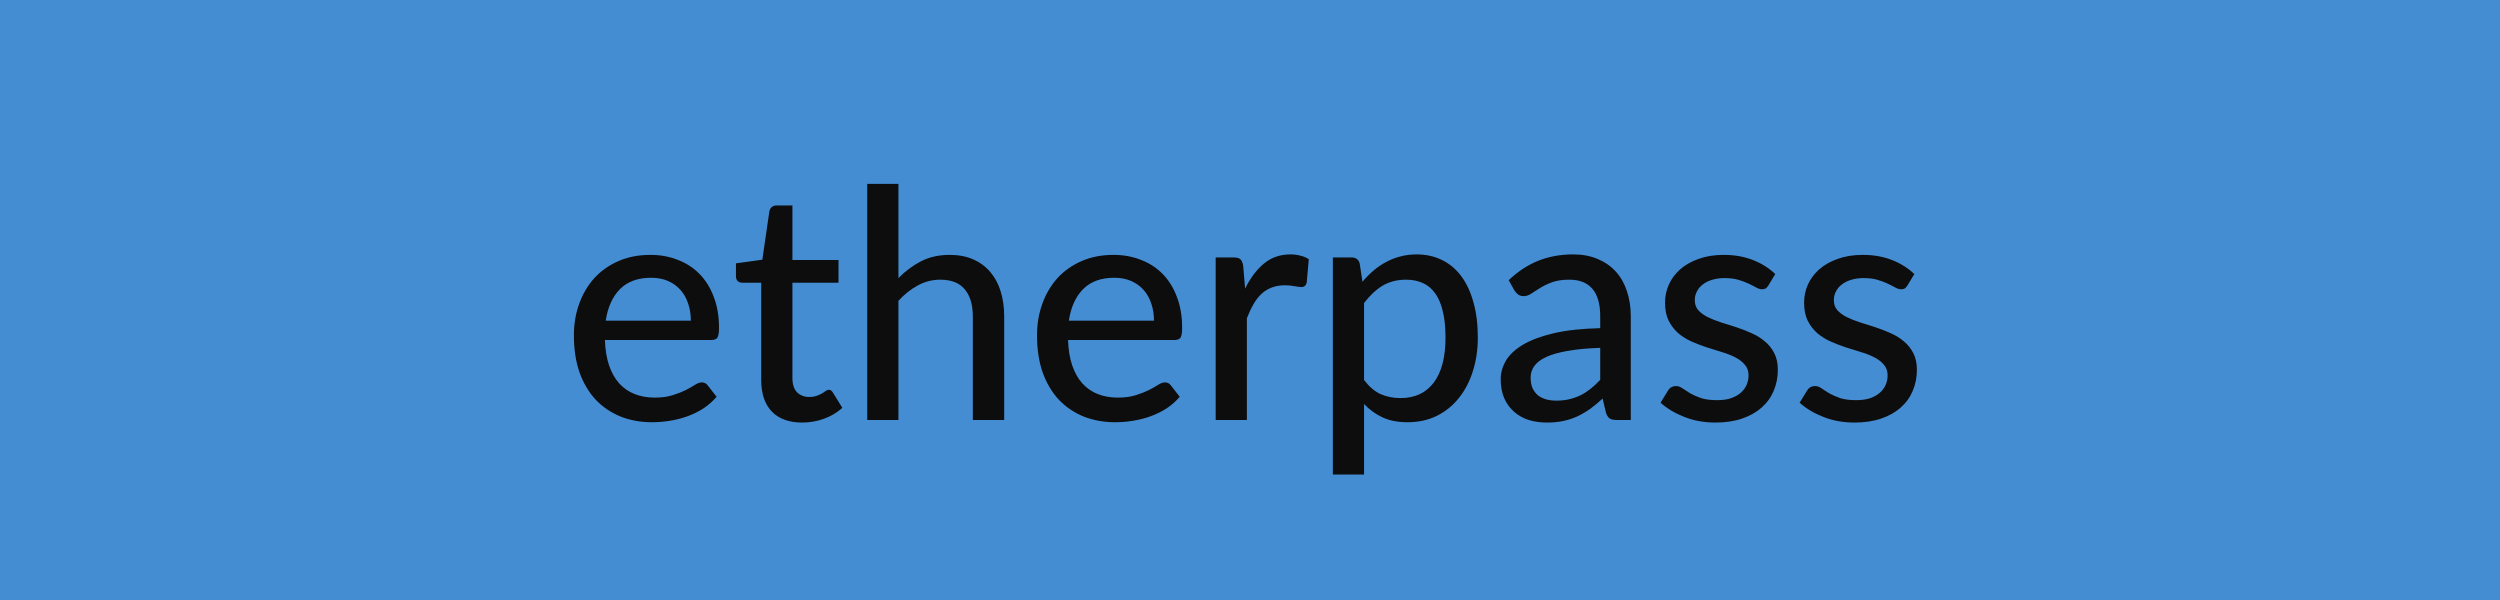 <svg width="250" height="60" viewBox="0 0 250 60" fill="none" xmlns="http://www.w3.org/2000/svg">
<rect width="250" height="60" fill="#458DD3"/>
<path d="M69.085 32.064C69.085 31.445 68.994 30.875 68.813 30.352C68.642 29.829 68.386 29.376 68.045 28.992C67.704 28.608 67.288 28.309 66.797 28.096C66.306 27.883 65.741 27.776 65.101 27.776C63.789 27.776 62.754 28.155 61.997 28.912C61.25 29.669 60.776 30.72 60.573 32.064H69.085ZM71.661 39.68C71.277 40.128 70.834 40.517 70.333 40.848C69.832 41.168 69.298 41.429 68.733 41.632C68.168 41.835 67.581 41.984 66.973 42.08C66.376 42.176 65.784 42.224 65.197 42.224C64.077 42.224 63.037 42.037 62.077 41.664C61.128 41.28 60.301 40.725 59.597 40C58.904 39.264 58.36 38.357 57.965 37.28C57.581 36.192 57.389 34.944 57.389 33.536C57.389 32.405 57.565 31.355 57.917 30.384C58.269 29.403 58.77 28.549 59.421 27.824C60.082 27.099 60.888 26.528 61.837 26.112C62.786 25.696 63.853 25.488 65.037 25.488C66.029 25.488 66.941 25.653 67.773 25.984C68.616 26.304 69.341 26.773 69.949 27.392C70.557 28.011 71.032 28.773 71.373 29.68C71.725 30.587 71.901 31.621 71.901 32.784C71.901 33.264 71.848 33.589 71.741 33.76C71.634 33.92 71.437 34 71.149 34H60.493C60.525 34.971 60.664 35.819 60.909 36.544C61.154 37.259 61.49 37.856 61.917 38.336C62.354 38.816 62.872 39.173 63.469 39.408C64.066 39.643 64.733 39.76 65.469 39.76C66.162 39.76 66.76 39.68 67.261 39.52C67.773 39.36 68.21 39.189 68.573 39.008C68.946 38.816 69.256 38.64 69.501 38.48C69.757 38.32 69.981 38.24 70.173 38.24C70.429 38.24 70.626 38.336 70.765 38.528L71.661 39.68ZM80.218 42.256C78.906 42.256 77.892 41.888 77.177 41.152C76.474 40.416 76.121 39.365 76.121 38V28.272H74.234C74.052 28.272 73.897 28.219 73.769 28.112C73.652 27.995 73.594 27.824 73.594 27.6V26.336L76.234 25.968L76.938 21.12C76.98 20.939 77.06 20.8 77.177 20.704C77.305 20.597 77.466 20.544 77.657 20.544H79.242V26H83.85V28.272H79.242V37.792C79.242 38.432 79.396 38.912 79.706 39.232C80.025 39.541 80.431 39.696 80.921 39.696C81.21 39.696 81.455 39.659 81.657 39.584C81.871 39.509 82.052 39.429 82.201 39.344C82.351 39.248 82.479 39.163 82.585 39.088C82.692 39.013 82.788 38.976 82.874 38.976C82.98 38.976 83.06 39.003 83.114 39.056C83.177 39.099 83.242 39.173 83.305 39.28L84.234 40.784C83.722 41.253 83.114 41.616 82.409 41.872C81.706 42.128 80.975 42.256 80.218 42.256ZM89.843 27.808C90.526 27.115 91.278 26.555 92.099 26.128C92.931 25.701 93.886 25.488 94.963 25.488C95.859 25.488 96.643 25.637 97.315 25.936C97.998 26.235 98.569 26.656 99.027 27.2C99.486 27.733 99.833 28.379 100.067 29.136C100.302 29.893 100.419 30.731 100.419 31.648V42H97.283V31.648C97.283 30.485 97.017 29.584 96.483 28.944C95.95 28.293 95.134 27.968 94.035 27.968C93.235 27.968 92.483 28.16 91.779 28.544C91.086 28.917 90.441 29.429 89.843 30.08V42H86.723V18.384H89.843V27.808ZM115.398 32.064C115.398 31.445 115.307 30.875 115.126 30.352C114.955 29.829 114.699 29.376 114.358 28.992C114.016 28.608 113.6 28.309 113.11 28.096C112.619 27.883 112.054 27.776 111.414 27.776C110.102 27.776 109.067 28.155 108.31 28.912C107.563 29.669 107.088 30.72 106.886 32.064H115.398ZM117.974 39.68C117.59 40.128 117.147 40.517 116.646 40.848C116.144 41.168 115.611 41.429 115.046 41.632C114.48 41.835 113.894 41.984 113.286 42.08C112.688 42.176 112.096 42.224 111.51 42.224C110.39 42.224 109.35 42.037 108.39 41.664C107.44 41.28 106.614 40.725 105.91 40C105.216 39.264 104.672 38.357 104.278 37.28C103.894 36.192 103.702 34.944 103.702 33.536C103.702 32.405 103.878 31.355 104.23 30.384C104.582 29.403 105.083 28.549 105.734 27.824C106.395 27.099 107.2 26.528 108.15 26.112C109.099 25.696 110.166 25.488 111.35 25.488C112.342 25.488 113.254 25.653 114.086 25.984C114.928 26.304 115.654 26.773 116.262 27.392C116.87 28.011 117.344 28.773 117.686 29.68C118.038 30.587 118.214 31.621 118.214 32.784C118.214 33.264 118.16 33.589 118.054 33.76C117.947 33.92 117.75 34 117.462 34H106.806C106.838 34.971 106.976 35.819 107.222 36.544C107.467 37.259 107.803 37.856 108.23 38.336C108.667 38.816 109.184 39.173 109.782 39.408C110.379 39.643 111.046 39.76 111.782 39.76C112.475 39.76 113.072 39.68 113.574 39.52C114.086 39.36 114.523 39.189 114.886 39.008C115.259 38.816 115.568 38.64 115.814 38.48C116.07 38.32 116.294 38.24 116.486 38.24C116.742 38.24 116.939 38.336 117.078 38.528L117.974 39.68ZM124.511 28.864C125.034 27.797 125.663 26.96 126.399 26.352C127.135 25.744 128.02 25.44 129.055 25.44C129.407 25.44 129.738 25.483 130.047 25.568C130.367 25.643 130.644 25.76 130.879 25.92L130.671 28.272C130.596 28.56 130.42 28.704 130.143 28.704C129.994 28.704 129.77 28.677 129.471 28.624C129.172 28.56 128.852 28.528 128.511 28.528C128.01 28.528 127.567 28.603 127.183 28.752C126.799 28.891 126.452 29.104 126.143 29.392C125.844 29.669 125.578 30.016 125.343 30.432C125.108 30.837 124.89 31.301 124.687 31.824V42H121.567V25.744H123.359C123.7 25.744 123.93 25.808 124.047 25.936C124.175 26.053 124.266 26.267 124.319 26.576L124.511 28.864ZM136.406 38C136.918 38.672 137.467 39.141 138.054 39.408C138.651 39.675 139.318 39.808 140.054 39.808C141.483 39.808 142.587 39.296 143.366 38.272C144.155 37.237 144.55 35.733 144.55 33.76C144.55 32.725 144.459 31.845 144.278 31.12C144.107 30.384 143.851 29.787 143.51 29.328C143.179 28.859 142.768 28.517 142.278 28.304C141.787 28.08 141.232 27.968 140.614 27.968C139.707 27.968 138.918 28.171 138.246 28.576C137.584 28.981 136.971 29.557 136.406 30.304V38ZM136.246 28.176C136.587 27.771 136.95 27.403 137.334 27.072C137.728 26.731 138.15 26.443 138.598 26.208C139.046 25.963 139.52 25.776 140.022 25.648C140.534 25.509 141.078 25.44 141.654 25.44C142.582 25.44 143.419 25.621 144.166 25.984C144.923 26.347 145.568 26.88 146.102 27.584C146.635 28.288 147.046 29.157 147.334 30.192C147.632 31.227 147.782 32.416 147.782 33.76C147.782 34.965 147.616 36.085 147.286 37.12C146.966 38.144 146.502 39.035 145.894 39.792C145.296 40.549 144.56 41.147 143.686 41.584C142.822 42.011 141.846 42.224 140.758 42.224C139.787 42.224 138.955 42.064 138.262 41.744C137.568 41.424 136.95 40.976 136.406 40.4V47.456H133.286V25.744H135.158C135.595 25.744 135.867 25.952 135.974 26.368L136.246 28.176ZM160.022 34.784C158.752 34.827 157.675 34.928 156.79 35.088C155.904 35.237 155.184 35.44 154.63 35.696C154.075 35.952 153.675 36.256 153.43 36.608C153.184 36.949 153.062 37.333 153.062 37.76C153.062 38.165 153.126 38.517 153.254 38.816C153.392 39.104 153.574 39.344 153.798 39.536C154.032 39.717 154.304 39.851 154.614 39.936C154.923 40.021 155.259 40.064 155.622 40.064C156.102 40.064 156.539 40.016 156.934 39.92C157.339 39.824 157.718 39.691 158.07 39.52C158.422 39.339 158.758 39.12 159.078 38.864C159.398 38.608 159.712 38.315 160.022 37.984V34.784ZM150.87 28.016C151.776 27.152 152.758 26.507 153.814 26.08C154.88 25.653 156.048 25.44 157.318 25.44C158.246 25.44 159.067 25.595 159.782 25.904C160.496 26.203 161.099 26.624 161.59 27.168C162.08 27.712 162.448 28.363 162.694 29.12C162.95 29.877 163.078 30.715 163.078 31.632V42H161.686C161.376 42 161.142 41.952 160.982 41.856C160.822 41.749 160.694 41.557 160.598 41.28L160.262 39.856C159.846 40.24 159.435 40.581 159.03 40.88C158.624 41.168 158.198 41.419 157.75 41.632C157.312 41.835 156.843 41.989 156.342 42.096C155.84 42.203 155.286 42.256 154.678 42.256C154.038 42.256 153.435 42.171 152.87 42C152.315 41.819 151.83 41.547 151.414 41.184C150.998 40.821 150.667 40.368 150.422 39.824C150.187 39.28 150.07 38.645 150.07 37.92C150.07 37.28 150.24 36.667 150.582 36.08C150.934 35.483 151.499 34.949 152.278 34.48C153.067 34.011 154.091 33.627 155.35 33.328C156.619 33.029 158.176 32.859 160.022 32.816V31.632C160.022 30.405 159.76 29.488 159.238 28.88C158.715 28.272 157.947 27.968 156.934 27.968C156.251 27.968 155.675 28.053 155.206 28.224C154.747 28.395 154.347 28.587 154.006 28.8C153.675 29.003 153.382 29.189 153.126 29.36C152.88 29.531 152.624 29.616 152.358 29.616C152.144 29.616 151.958 29.557 151.798 29.44C151.648 29.323 151.526 29.184 151.43 29.024L150.87 28.016ZM176.839 28.544C176.753 28.683 176.663 28.784 176.567 28.848C176.471 28.901 176.348 28.928 176.199 28.928C176.028 28.928 175.836 28.869 175.623 28.752C175.42 28.635 175.169 28.507 174.871 28.368C174.583 28.229 174.241 28.101 173.847 27.984C173.452 27.867 172.983 27.808 172.439 27.808C171.991 27.808 171.58 27.867 171.207 27.984C170.844 28.091 170.535 28.245 170.279 28.448C170.023 28.64 169.825 28.875 169.687 29.152C169.548 29.419 169.479 29.707 169.479 30.016C169.479 30.421 169.596 30.757 169.831 31.024C170.076 31.291 170.391 31.52 170.775 31.712C171.169 31.904 171.612 32.08 172.103 32.24C172.604 32.389 173.111 32.549 173.623 32.72C174.145 32.891 174.652 33.088 175.143 33.312C175.644 33.525 176.087 33.797 176.471 34.128C176.865 34.448 177.18 34.837 177.415 35.296C177.66 35.755 177.783 36.315 177.783 36.976C177.783 37.733 177.644 38.437 177.367 39.088C177.1 39.728 176.7 40.283 176.167 40.752C175.644 41.221 174.993 41.589 174.215 41.856C173.436 42.123 172.545 42.256 171.543 42.256C170.423 42.256 169.388 42.069 168.439 41.696C167.489 41.323 166.695 40.848 166.055 40.272L166.791 39.072C166.876 38.923 166.983 38.811 167.111 38.736C167.239 38.651 167.409 38.608 167.623 38.608C167.825 38.608 168.033 38.683 168.247 38.832C168.46 38.981 168.716 39.147 169.015 39.328C169.313 39.499 169.676 39.659 170.103 39.808C170.529 39.947 171.063 40.016 171.703 40.016C172.236 40.016 172.7 39.952 173.095 39.824C173.489 39.685 173.815 39.504 174.071 39.28C174.337 39.045 174.535 38.779 174.663 38.48C174.791 38.181 174.855 37.867 174.855 37.536C174.855 37.109 174.732 36.757 174.487 36.48C174.252 36.192 173.937 35.947 173.543 35.744C173.159 35.541 172.716 35.365 172.215 35.216C171.713 35.067 171.201 34.907 170.679 34.736C170.156 34.565 169.644 34.368 169.143 34.144C168.641 33.92 168.193 33.637 167.799 33.296C167.415 32.955 167.1 32.539 166.855 32.048C166.62 31.557 166.503 30.96 166.503 30.256C166.503 29.627 166.631 29.024 166.887 28.448C167.153 27.872 167.532 27.365 168.023 26.928C168.524 26.491 169.137 26.144 169.863 25.888C170.599 25.621 171.436 25.488 172.375 25.488C173.452 25.488 174.423 25.659 175.287 26C176.161 26.341 176.908 26.811 177.527 27.408L176.839 28.544ZM190.745 28.544C190.659 28.683 190.569 28.784 190.473 28.848C190.377 28.901 190.254 28.928 190.105 28.928C189.934 28.928 189.742 28.869 189.529 28.752C189.326 28.635 189.075 28.507 188.777 28.368C188.489 28.229 188.147 28.101 187.753 27.984C187.358 27.867 186.889 27.808 186.345 27.808C185.897 27.808 185.486 27.867 185.113 27.984C184.75 28.091 184.441 28.245 184.185 28.448C183.929 28.64 183.731 28.875 183.593 29.152C183.454 29.419 183.385 29.707 183.385 30.016C183.385 30.421 183.502 30.757 183.737 31.024C183.982 31.291 184.297 31.52 184.681 31.712C185.075 31.904 185.518 32.08 186.009 32.24C186.51 32.389 187.017 32.549 187.529 32.72C188.051 32.891 188.558 33.088 189.049 33.312C189.55 33.525 189.993 33.797 190.377 34.128C190.771 34.448 191.086 34.837 191.321 35.296C191.566 35.755 191.689 36.315 191.689 36.976C191.689 37.733 191.55 38.437 191.273 39.088C191.006 39.728 190.606 40.283 190.073 40.752C189.55 41.221 188.899 41.589 188.121 41.856C187.342 42.123 186.451 42.256 185.449 42.256C184.329 42.256 183.294 42.069 182.345 41.696C181.395 41.323 180.601 40.848 179.961 40.272L180.697 39.072C180.782 38.923 180.889 38.811 181.017 38.736C181.145 38.651 181.315 38.608 181.529 38.608C181.731 38.608 181.939 38.683 182.153 38.832C182.366 38.981 182.622 39.147 182.921 39.328C183.219 39.499 183.582 39.659 184.009 39.808C184.435 39.947 184.969 40.016 185.609 40.016C186.142 40.016 186.606 39.952 187.001 39.824C187.395 39.685 187.721 39.504 187.977 39.28C188.243 39.045 188.441 38.779 188.569 38.48C188.697 38.181 188.761 37.867 188.761 37.536C188.761 37.109 188.638 36.757 188.393 36.48C188.158 36.192 187.843 35.947 187.449 35.744C187.065 35.541 186.622 35.365 186.121 35.216C185.619 35.067 185.107 34.907 184.585 34.736C184.062 34.565 183.55 34.368 183.049 34.144C182.547 33.92 182.099 33.637 181.705 33.296C181.321 32.955 181.006 32.539 180.761 32.048C180.526 31.557 180.409 30.96 180.409 30.256C180.409 29.627 180.537 29.024 180.793 28.448C181.059 27.872 181.438 27.365 181.929 26.928C182.43 26.491 183.043 26.144 183.769 25.888C184.505 25.621 185.342 25.488 186.281 25.488C187.358 25.488 188.329 25.659 189.193 26C190.067 26.341 190.814 26.811 191.433 27.408L190.745 28.544Z" fill="#0D0D0D"/>
</svg>

